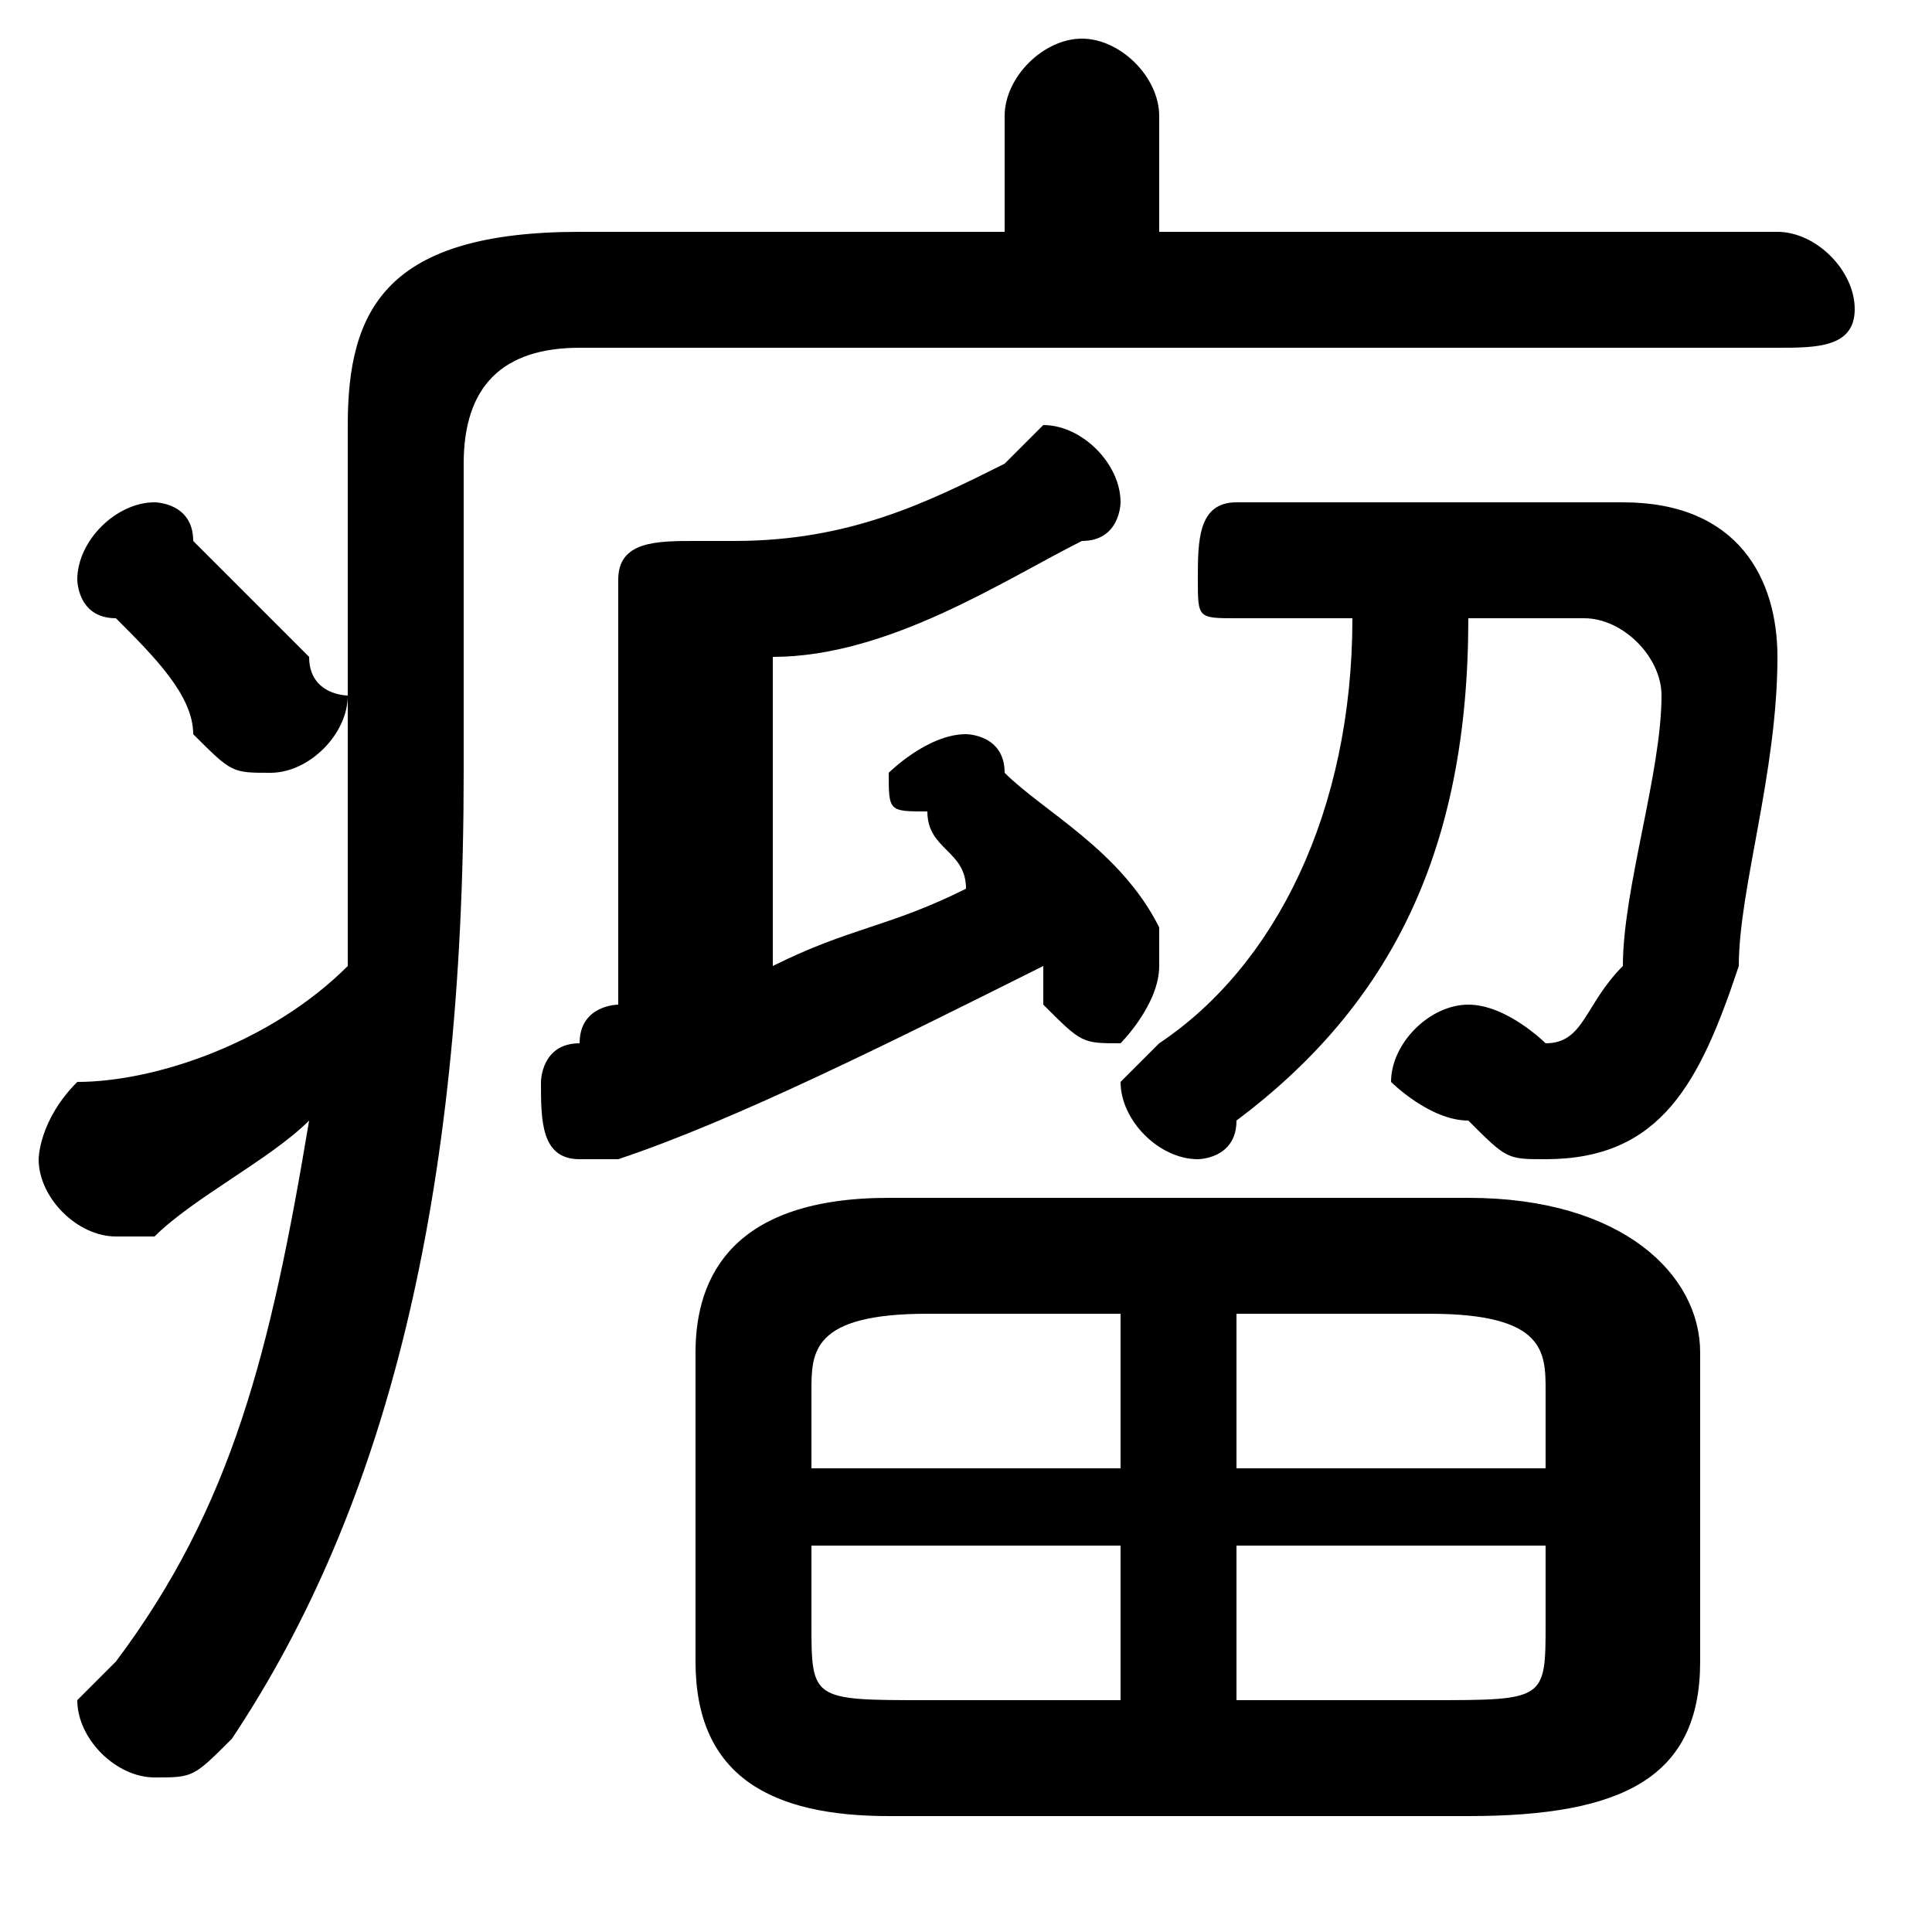 <svg xmlns="http://www.w3.org/2000/svg" viewBox="0 -44.0 50.0 50.0">
    <rect x="0" y="-44.0" width="50.0" height="50.0" fill="#808080" stroke="none"/>
    <g transform="scale(1, -1)">
        <!-- ボディの枠 -->
        <rect x="0" y="-6.0" width="50.0" height="50.0"
            stroke="white" fill="white"/>
        <!-- グリフ座標系の原点 -->
        <circle cx="0" cy="0" r="5" fill="white"/>
        <!-- グリフのアウトライン -->
        <g style="fill:black;stroke:#000000;stroke-width:0;stroke-linecap:round;stroke-linejoin:round;">
        <path d="M 12.0 32.0 C 12.0 34.0 13.0 35.0 15.0 35.0 L 46.0 35.0 C 47.0 35.0 48.0 35.0 48.0 36.0 C 48.0 37.0 47.0 38.0 46.0 38.0 L 30.0 38.0 L 30.0 41.0 C 30.0 42.0 29.0 43.0 28.0 43.0 C 27.0 43.0 26.0 42.0 26.0 41.0 L 26.0 38.0 L 15.0 38.0 C 10.0 38.0 9.0 36.0 9.0 33.0 L 9.0 24.0 C 9.0 22.0 9.0 20.0 9.0 19.0 C 7.0 17.0 4.0 16.0 2.0 16.0 C 1.0 15.0 1.0 14.0 1.0 14.0 C 1.0 13.0 2.0 12.0 3.0 12.0 C 3.0 12.0 3.0 12.0 4.0 12.0 C 5.0 13.0 7.0 14.0 8.0 15.0 C 7.0 9.0 6.0 5.0 3.0 1.0 C 3.0 1.0 2.0 0.0 2.0 -0.0 C 2.0 -1.0 3.0 -2.0 4.0 -2.0 C 5.0 -2.0 5.0 -2.0 6.0 -1.0 C 10.0 5.0 12.0 13.0 12.0 24.0 Z M 38.0 -3.0 C 42.0 -3.0 44.0 -2.0 44.0 1.0 L 44.0 9.0 C 44.0 11.0 42.0 13.0 38.0 13.0 L 23.0 13.0 C 19.0 13.0 18.0 11.0 18.0 9.0 L 18.0 1.0 C 18.0 -2.0 20.0 -3.0 23.0 -3.0 Z M 40.0 4.0 L 40.0 2.0 C 40.0 0.0 40.0 -0.0 37.0 -0.0 L 32.0 -0.0 L 32.0 4.0 Z M 40.0 6.0 L 32.0 6.0 L 32.0 10.0 L 37.0 10.0 C 40.0 10.0 40.0 9.0 40.0 8.0 Z M 29.0 10.0 L 29.0 6.0 L 21.0 6.0 L 21.0 8.0 C 21.0 9.0 21.0 10.0 24.0 10.0 Z M 21.0 4.0 L 29.0 4.0 L 29.0 -0.0 L 24.0 -0.0 C 21.0 -0.0 21.0 0.0 21.0 2.0 Z M 35.0 28.0 C 35.0 23.0 33.0 19.0 30.0 17.0 C 29.0 16.0 29.0 16.0 29.0 16.0 C 29.0 15.0 30.0 14.0 31.0 14.0 C 31.0 14.0 32.0 14.0 32.0 15.0 C 36.0 18.0 38.0 22.0 38.0 28.0 L 41.0 28.0 C 42.0 28.0 43.0 27.0 43.0 26.0 C 43.0 24.0 42.0 21.0 42.0 19.0 C 41.0 18.0 41.0 17.0 40.0 17.0 C 40.0 17.0 39.0 18.0 38.0 18.0 C 37.0 18.0 36.0 17.0 36.0 16.0 C 36.0 16.0 37.0 15.0 38.0 15.0 C 39.0 14.0 39.0 14.0 40.0 14.0 C 43.0 14.0 44.0 16.0 45.0 19.0 C 45.0 21.0 46.0 24.0 46.0 27.0 C 46.0 29.0 45.0 31.0 42.0 31.0 L 32.0 31.0 C 31.0 31.0 31.0 30.0 31.0 29.0 C 31.0 28.0 31.0 28.0 32.0 28.0 Z M 16.0 18.0 C 16.0 18.0 15.0 18.0 15.0 17.0 C 14.0 17.0 14.0 16.0 14.0 16.0 C 14.0 15.0 14.0 14.0 15.0 14.0 C 15.0 14.0 16.0 14.0 16.0 14.0 C 19.0 15.0 23.0 17.0 27.0 19.0 C 27.0 18.0 27.0 18.0 27.0 18.0 C 28.0 17.0 28.0 17.0 29.0 17.0 C 29.0 17.0 30.0 18.0 30.0 19.0 C 30.0 19.0 30.0 19.0 30.0 20.0 C 29.0 22.0 27.0 23.0 26.0 24.0 C 26.0 25.0 25.0 25.0 25.0 25.0 C 24.0 25.0 23.0 24.0 23.0 24.0 C 23.0 23.0 23.0 23.0 24.0 23.0 C 24.0 22.0 25.0 22.0 25.0 21.0 C 23.0 20.0 22.0 20.0 20.0 19.0 L 20.0 27.0 C 23.0 27.0 26.0 29.0 28.0 30.0 C 29.0 30.0 29.0 31.0 29.0 31.0 C 29.0 32.0 28.0 33.0 27.0 33.0 C 27.0 33.0 27.0 33.0 26.0 32.0 C 24.0 31.0 22.0 30.0 19.0 30.0 C 19.0 30.0 19.0 30.0 18.0 30.0 C 17.0 30.0 16.0 30.0 16.0 29.0 Z M 5.0 30.0 C 5.0 31.0 4.0 31.0 4.0 31.0 C 3.0 31.0 2.0 30.0 2.0 29.0 C 2.0 29.0 2.0 28.0 3.0 28.0 C 4.0 27.0 5.0 26.0 5.0 25.0 C 6.0 24.0 6.0 24.0 7.0 24.0 C 8.0 24.0 9.0 25.0 9.0 26.0 C 9.0 26.0 8.0 26.0 8.0 27.0 C 7.0 28.0 6.0 29.0 5.0 30.0 Z"/>
    </g>
    </g>
</svg>
